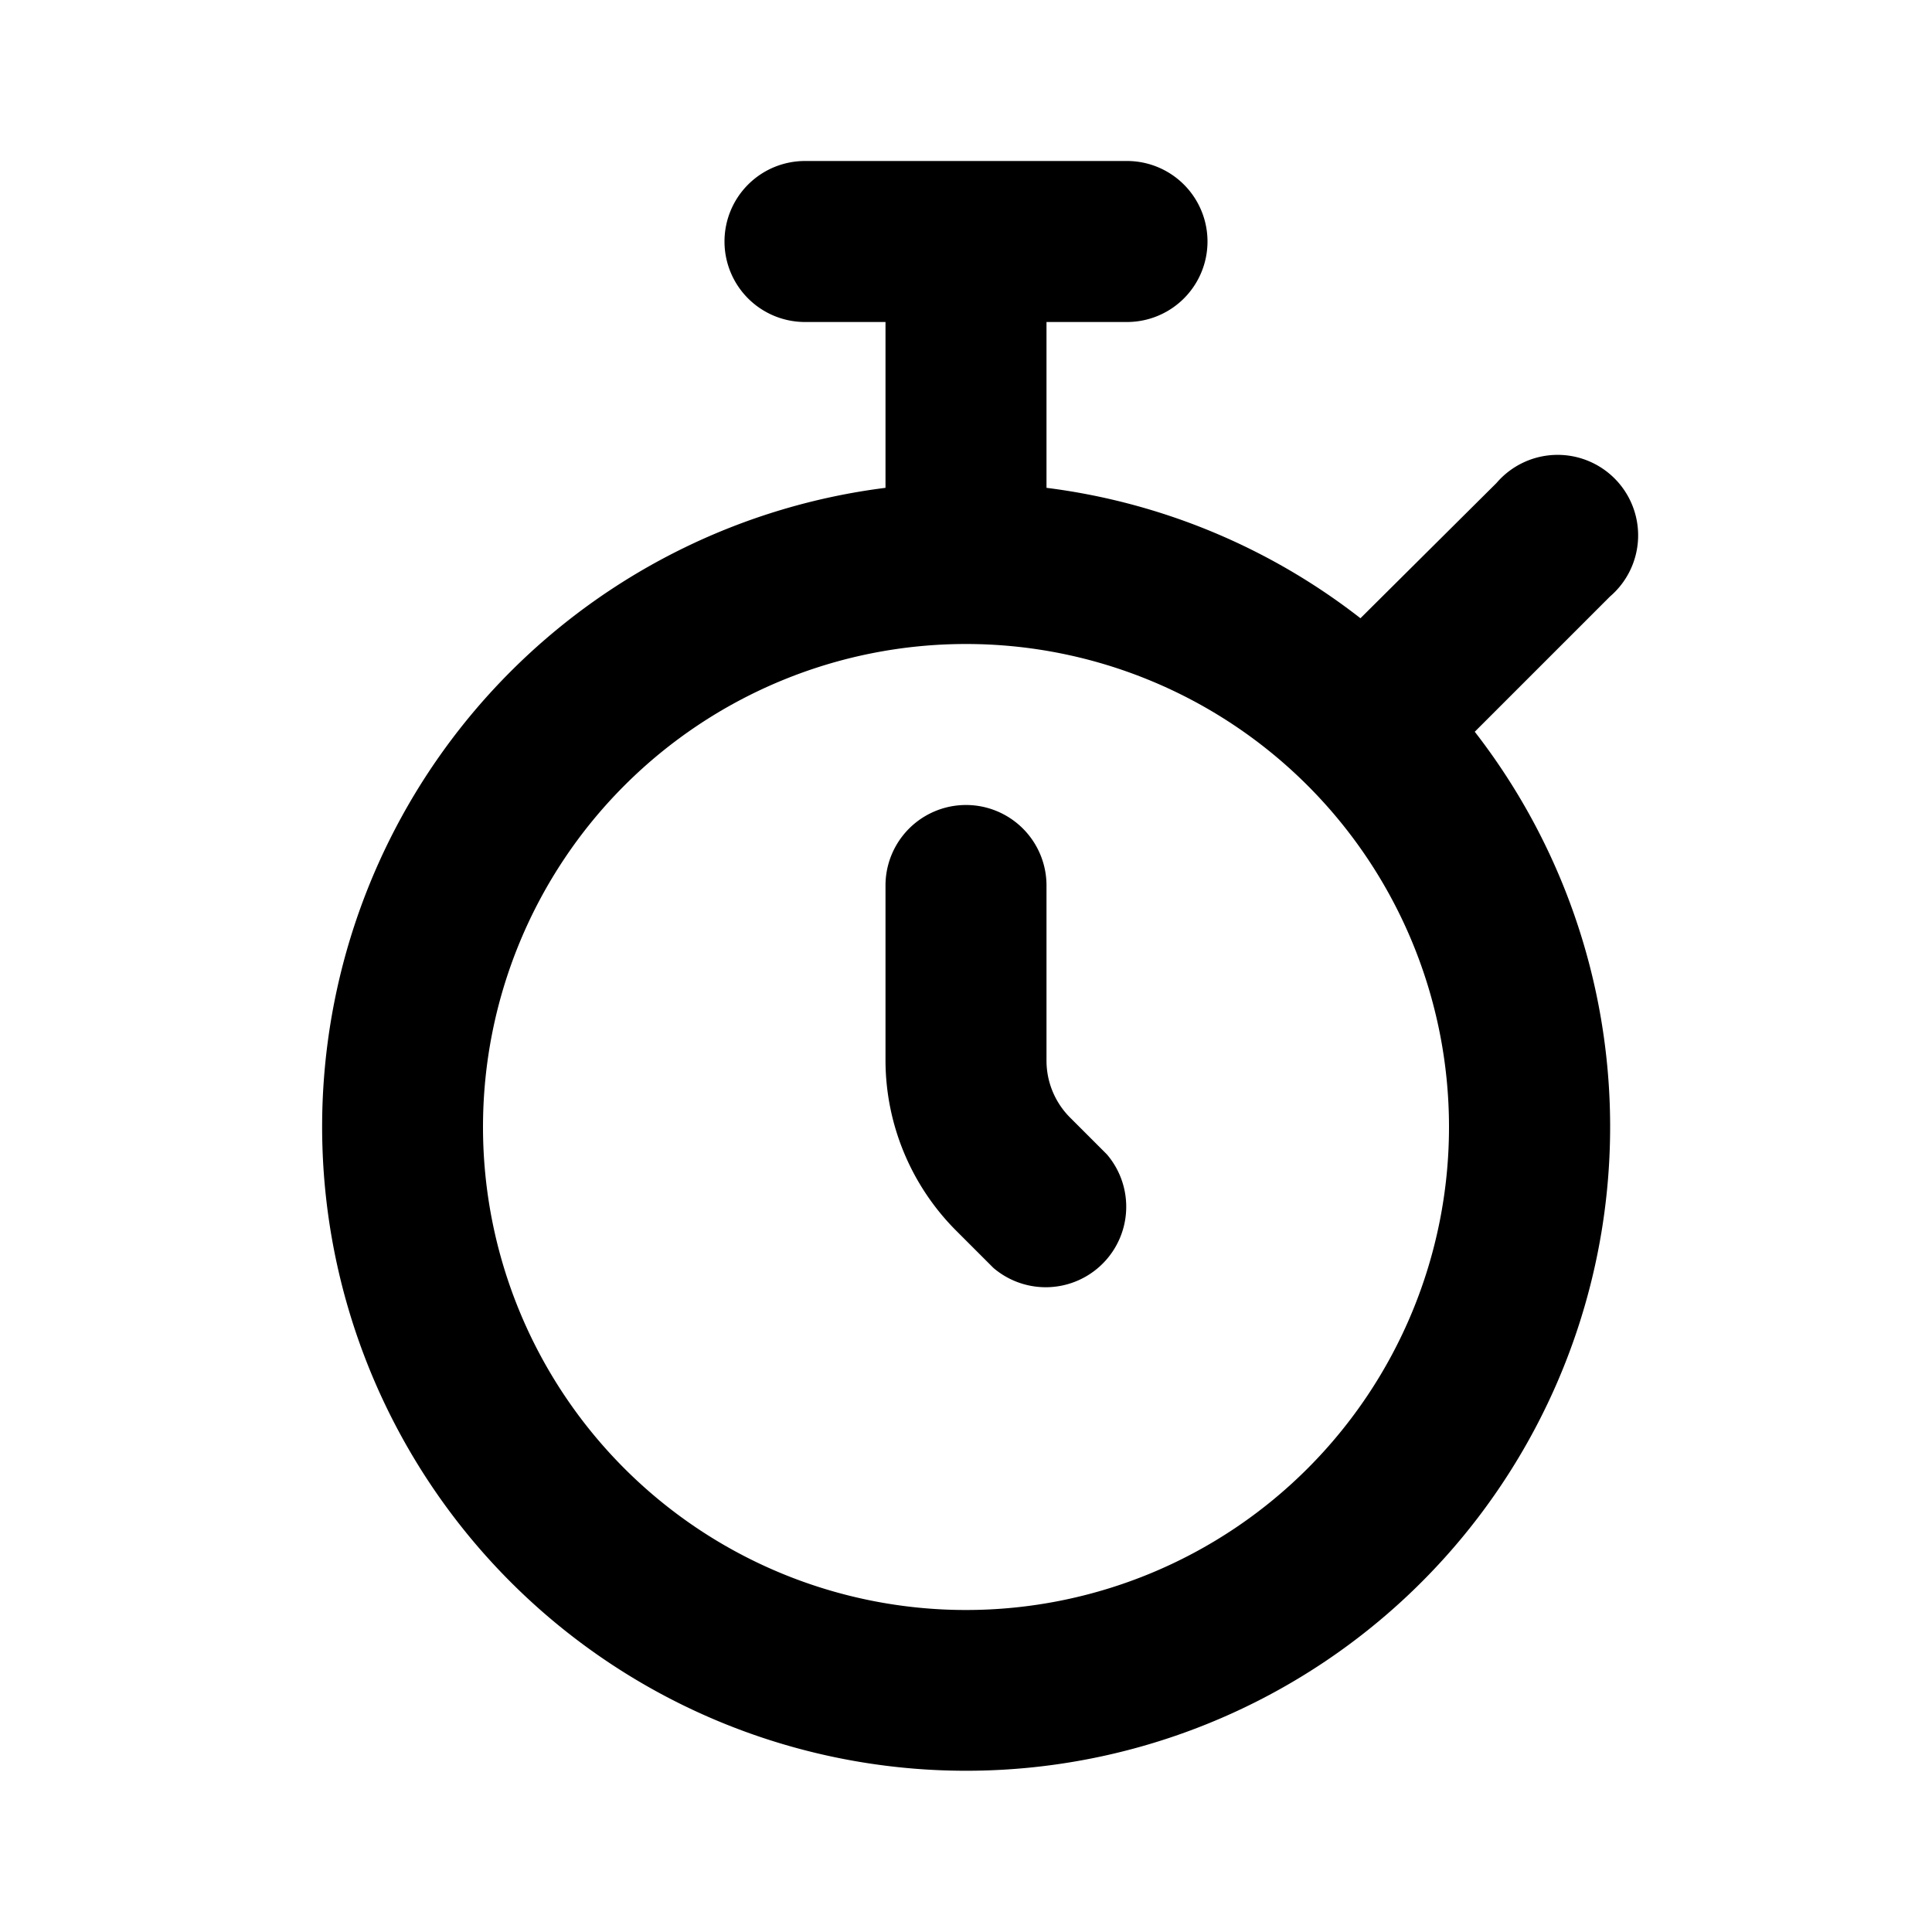 <svg xmlns="http://www.w3.org/2000/svg" viewBox="0 0 24 24" fill="currentColor"><path d="M13 13.17V11a1 1 0 1 0-2 0v2.17a3 3 0 0 0 .88 2.12l.46.46a1 1 0 0 0 1.41-1.41l-.46-.46a1 1 0 0 1-.29-.7Z"/><path fill-rule="evenodd" d="M9 3a1 1 0 0 0 1 1h1v2.06a8 8 0 1 0 7.32 3.03L20 7.41A1 1 0 1 0 18.59 6L16.9 7.68A7.96 7.96 0 0 0 13 6.06V4h1a1 1 0 1 0 0-2h-4a1 1 0 0 0-1 1Zm9 11a6 6 0 1 1-12 0 6 6 0 0 1 12 0Z"/></svg>
